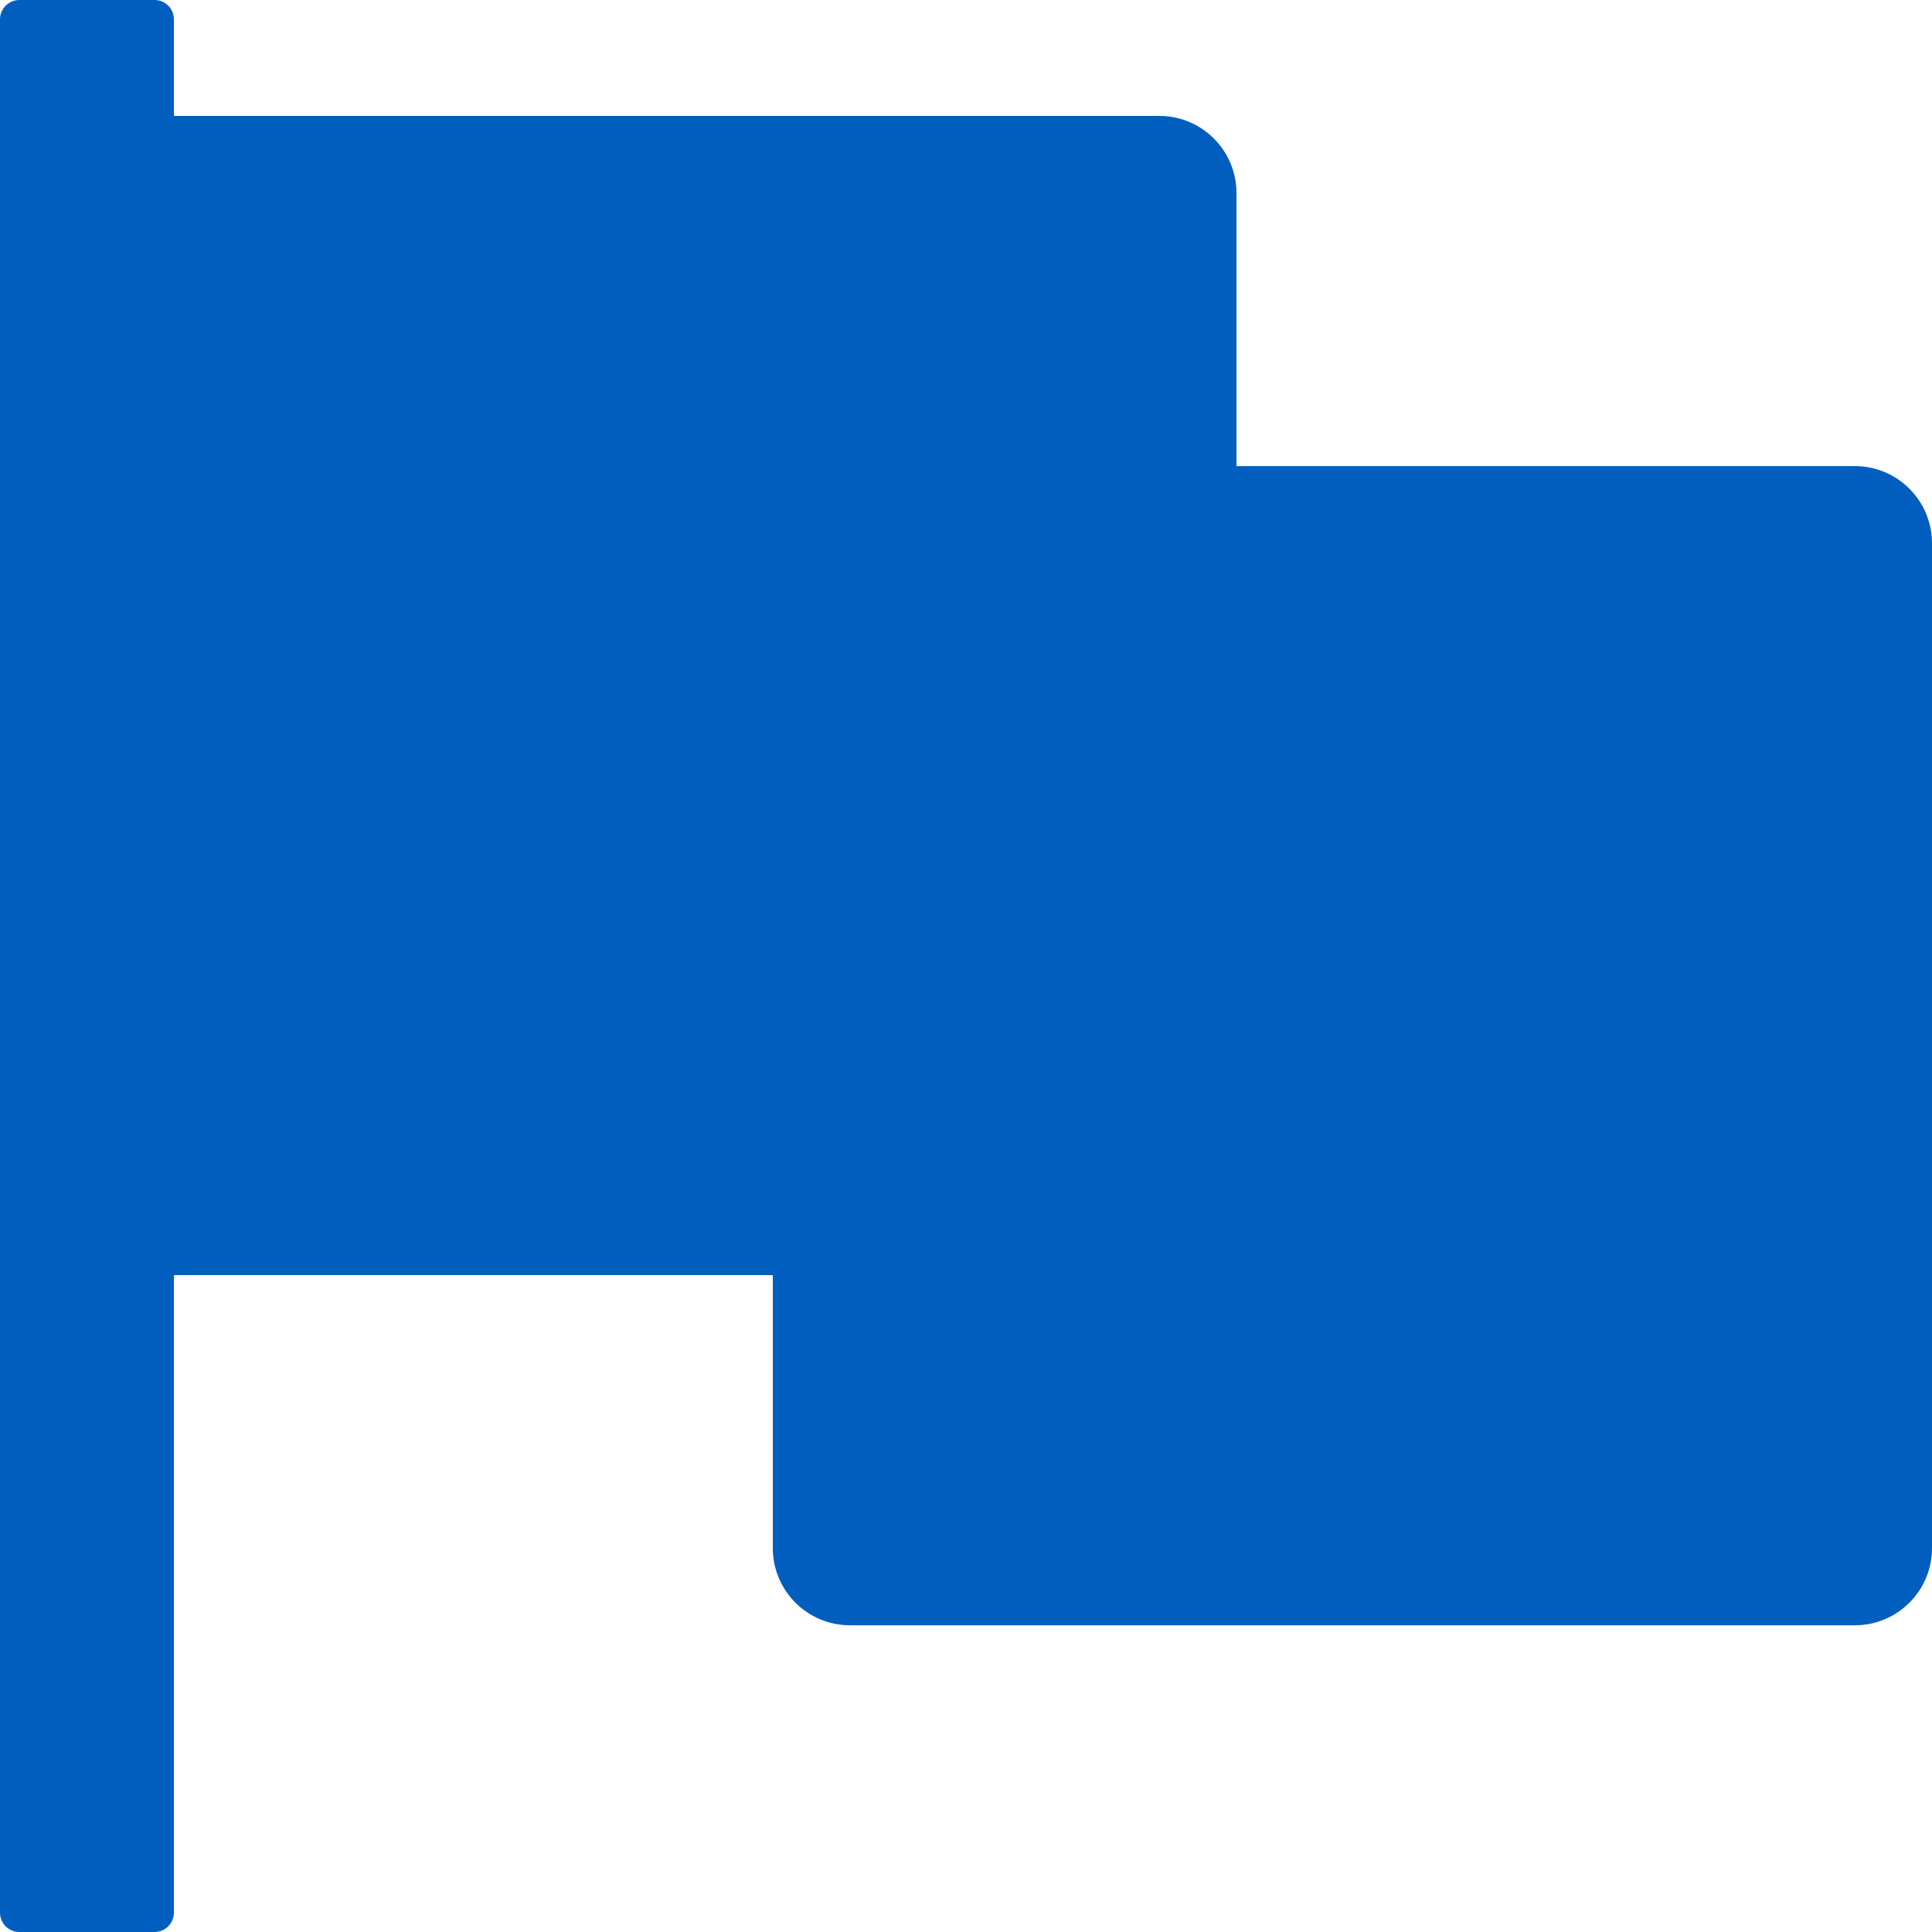 <svg width="32" height="32" viewBox="0 0 32 32" fill="none" xmlns="http://www.w3.org/2000/svg">
<path d="M30.72 7.72H20.48V3.2C20.48 2.492 19.908 1.92 19.2 1.92H2.88V0.32C2.88 0.144 2.736 0 2.56 0H0.32C0.144 0 0 0.144 0 0.32V31.68C0 31.856 0.144 32 0.32 32H2.56C2.736 32 2.88 31.856 2.88 31.68V21.12H12.8V25.64C12.8 26.348 13.372 26.92 14.08 26.92H30.72C31.428 26.92 32 26.348 32 25.64V9C32 8.292 31.428 7.72 30.72 7.72Z" fill="#005EBF"/>
</svg>
